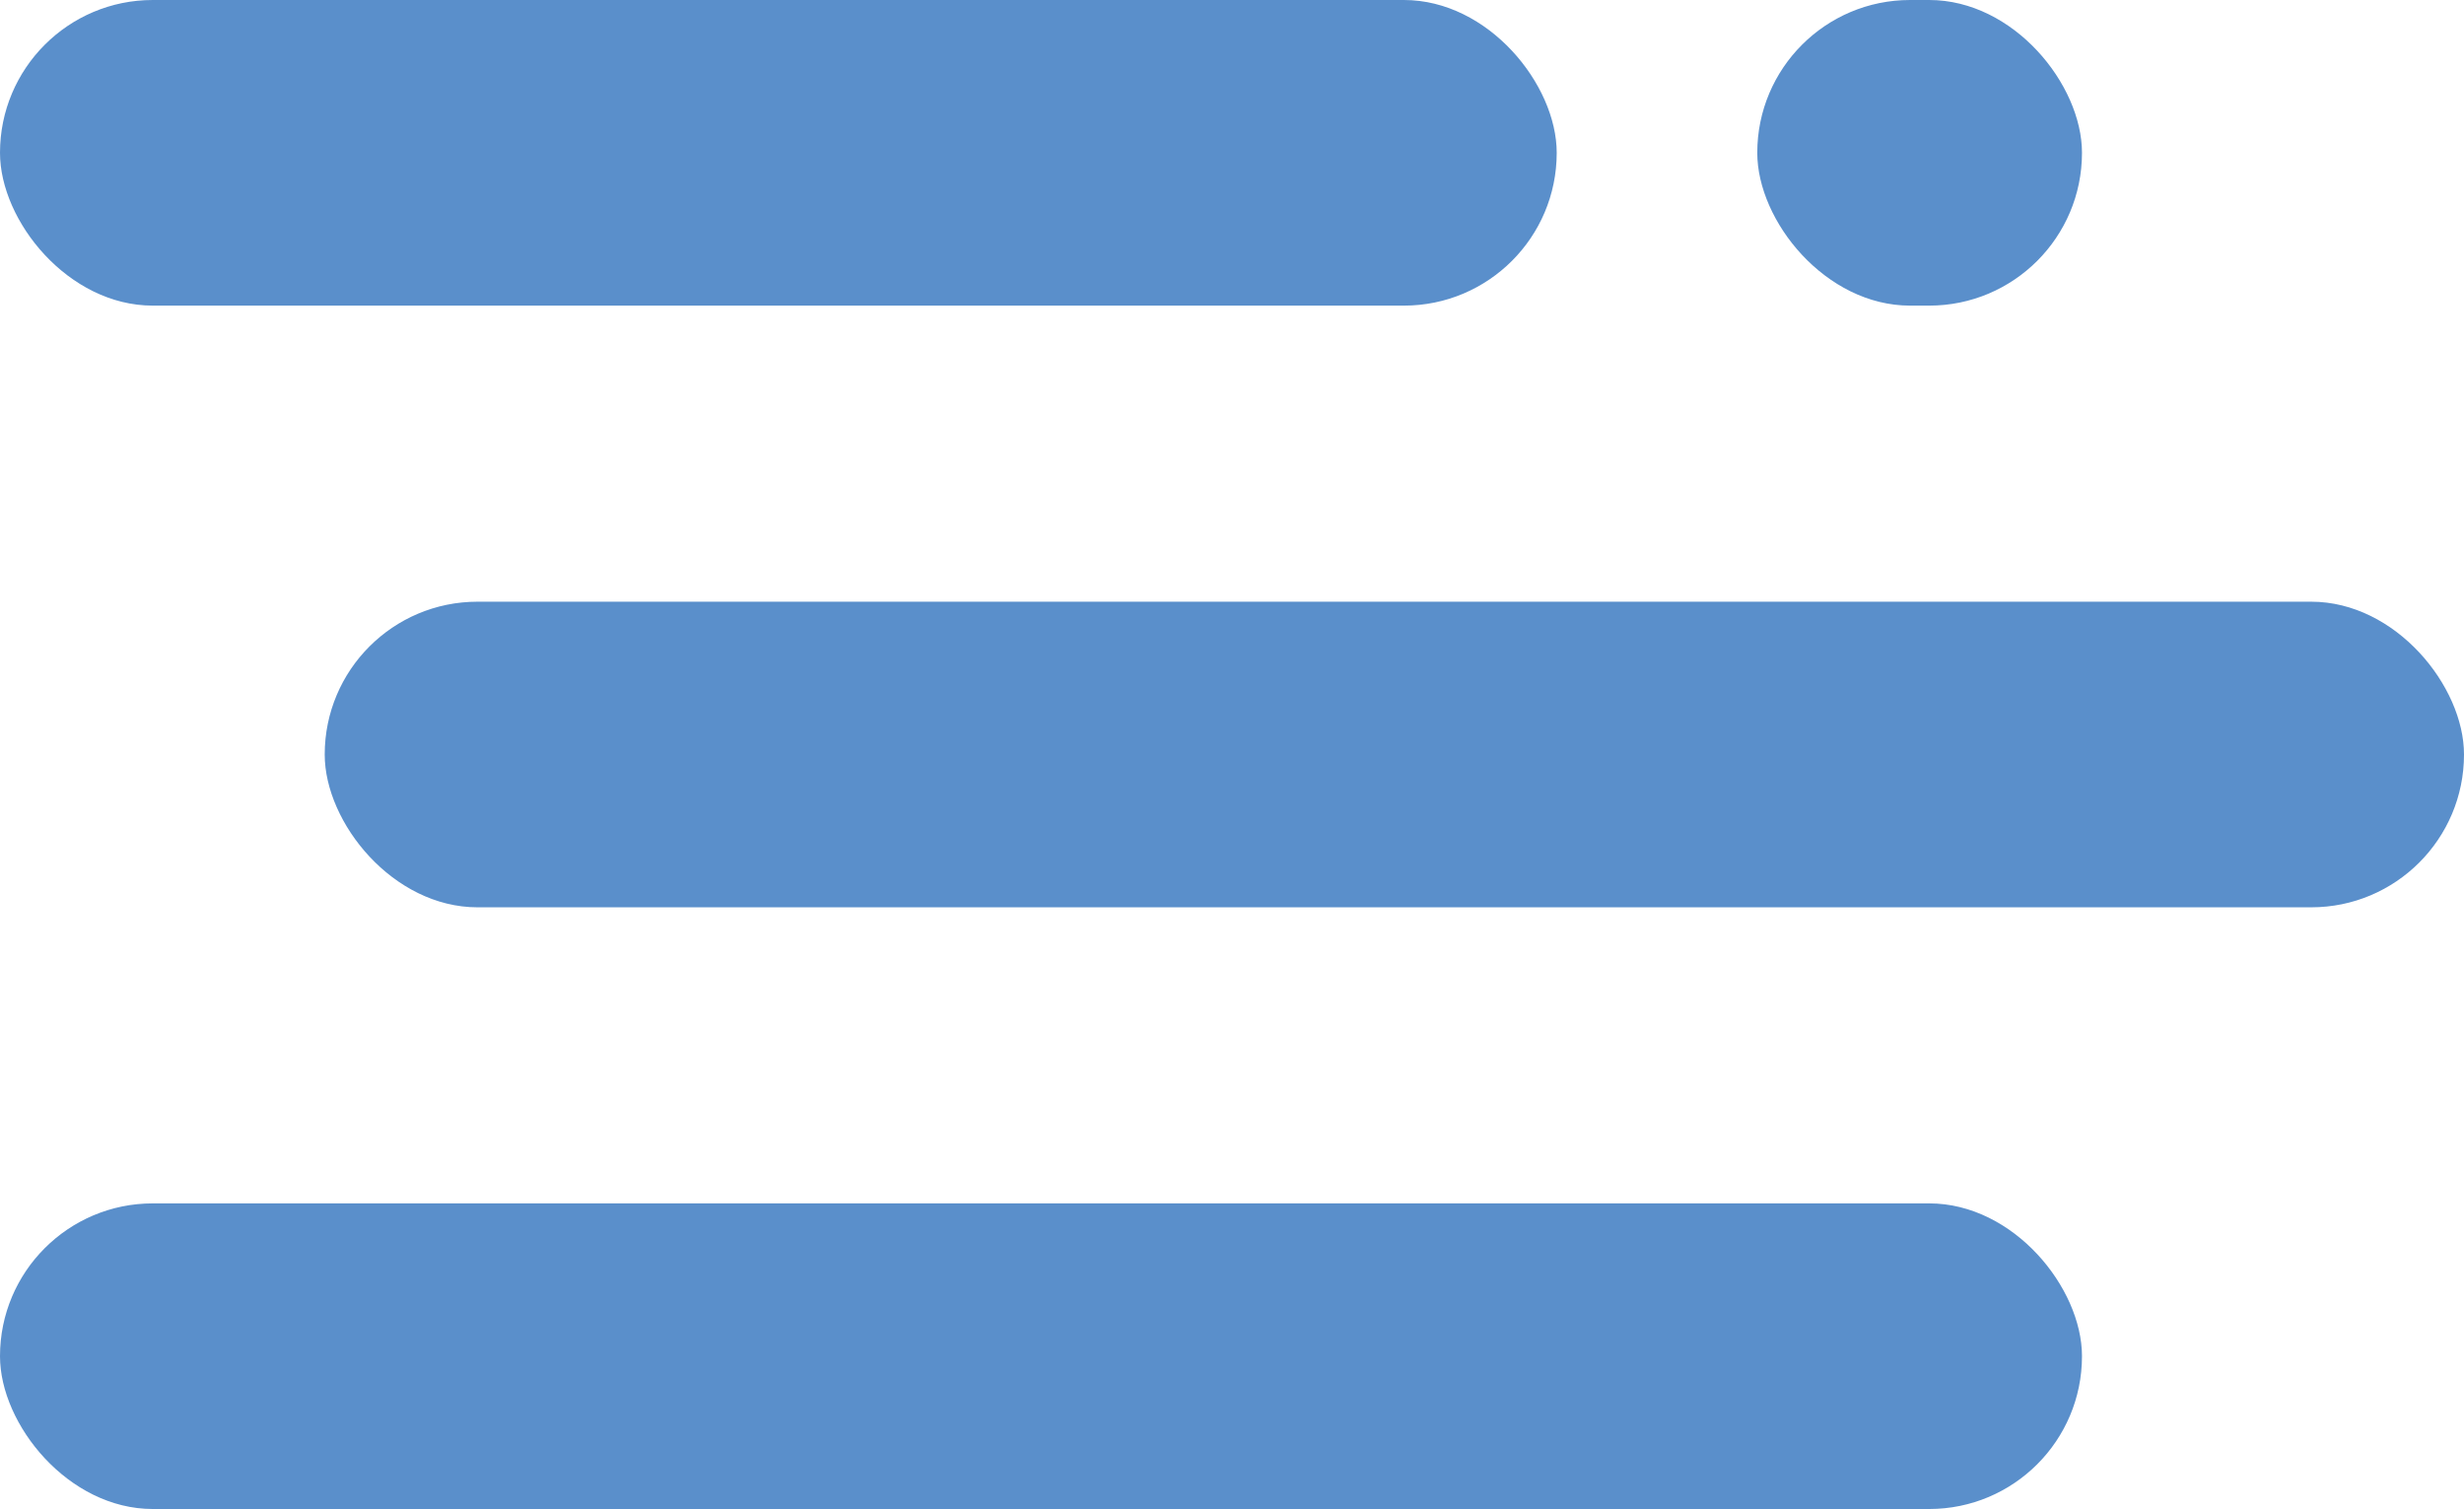 <svg xmlns="http://www.w3.org/2000/svg" width="258" height="158" viewBox="0 0 258 158"><defs><style>.a{fill:#5a8fcb;}</style></defs><g transform="translate(294.677 -4876)"><rect class="a" width="218" height="32" rx="16" transform="translate(-294.677 5002)"/><rect class="a" width="224" height="32" rx="16" transform="translate(-260.677 4939)"/><rect class="a" width="163" height="32" rx="16" transform="translate(-294.677 4876)"/><rect class="a" width="34" height="32" rx="16" transform="translate(-110.677 4876)"/></g></svg>